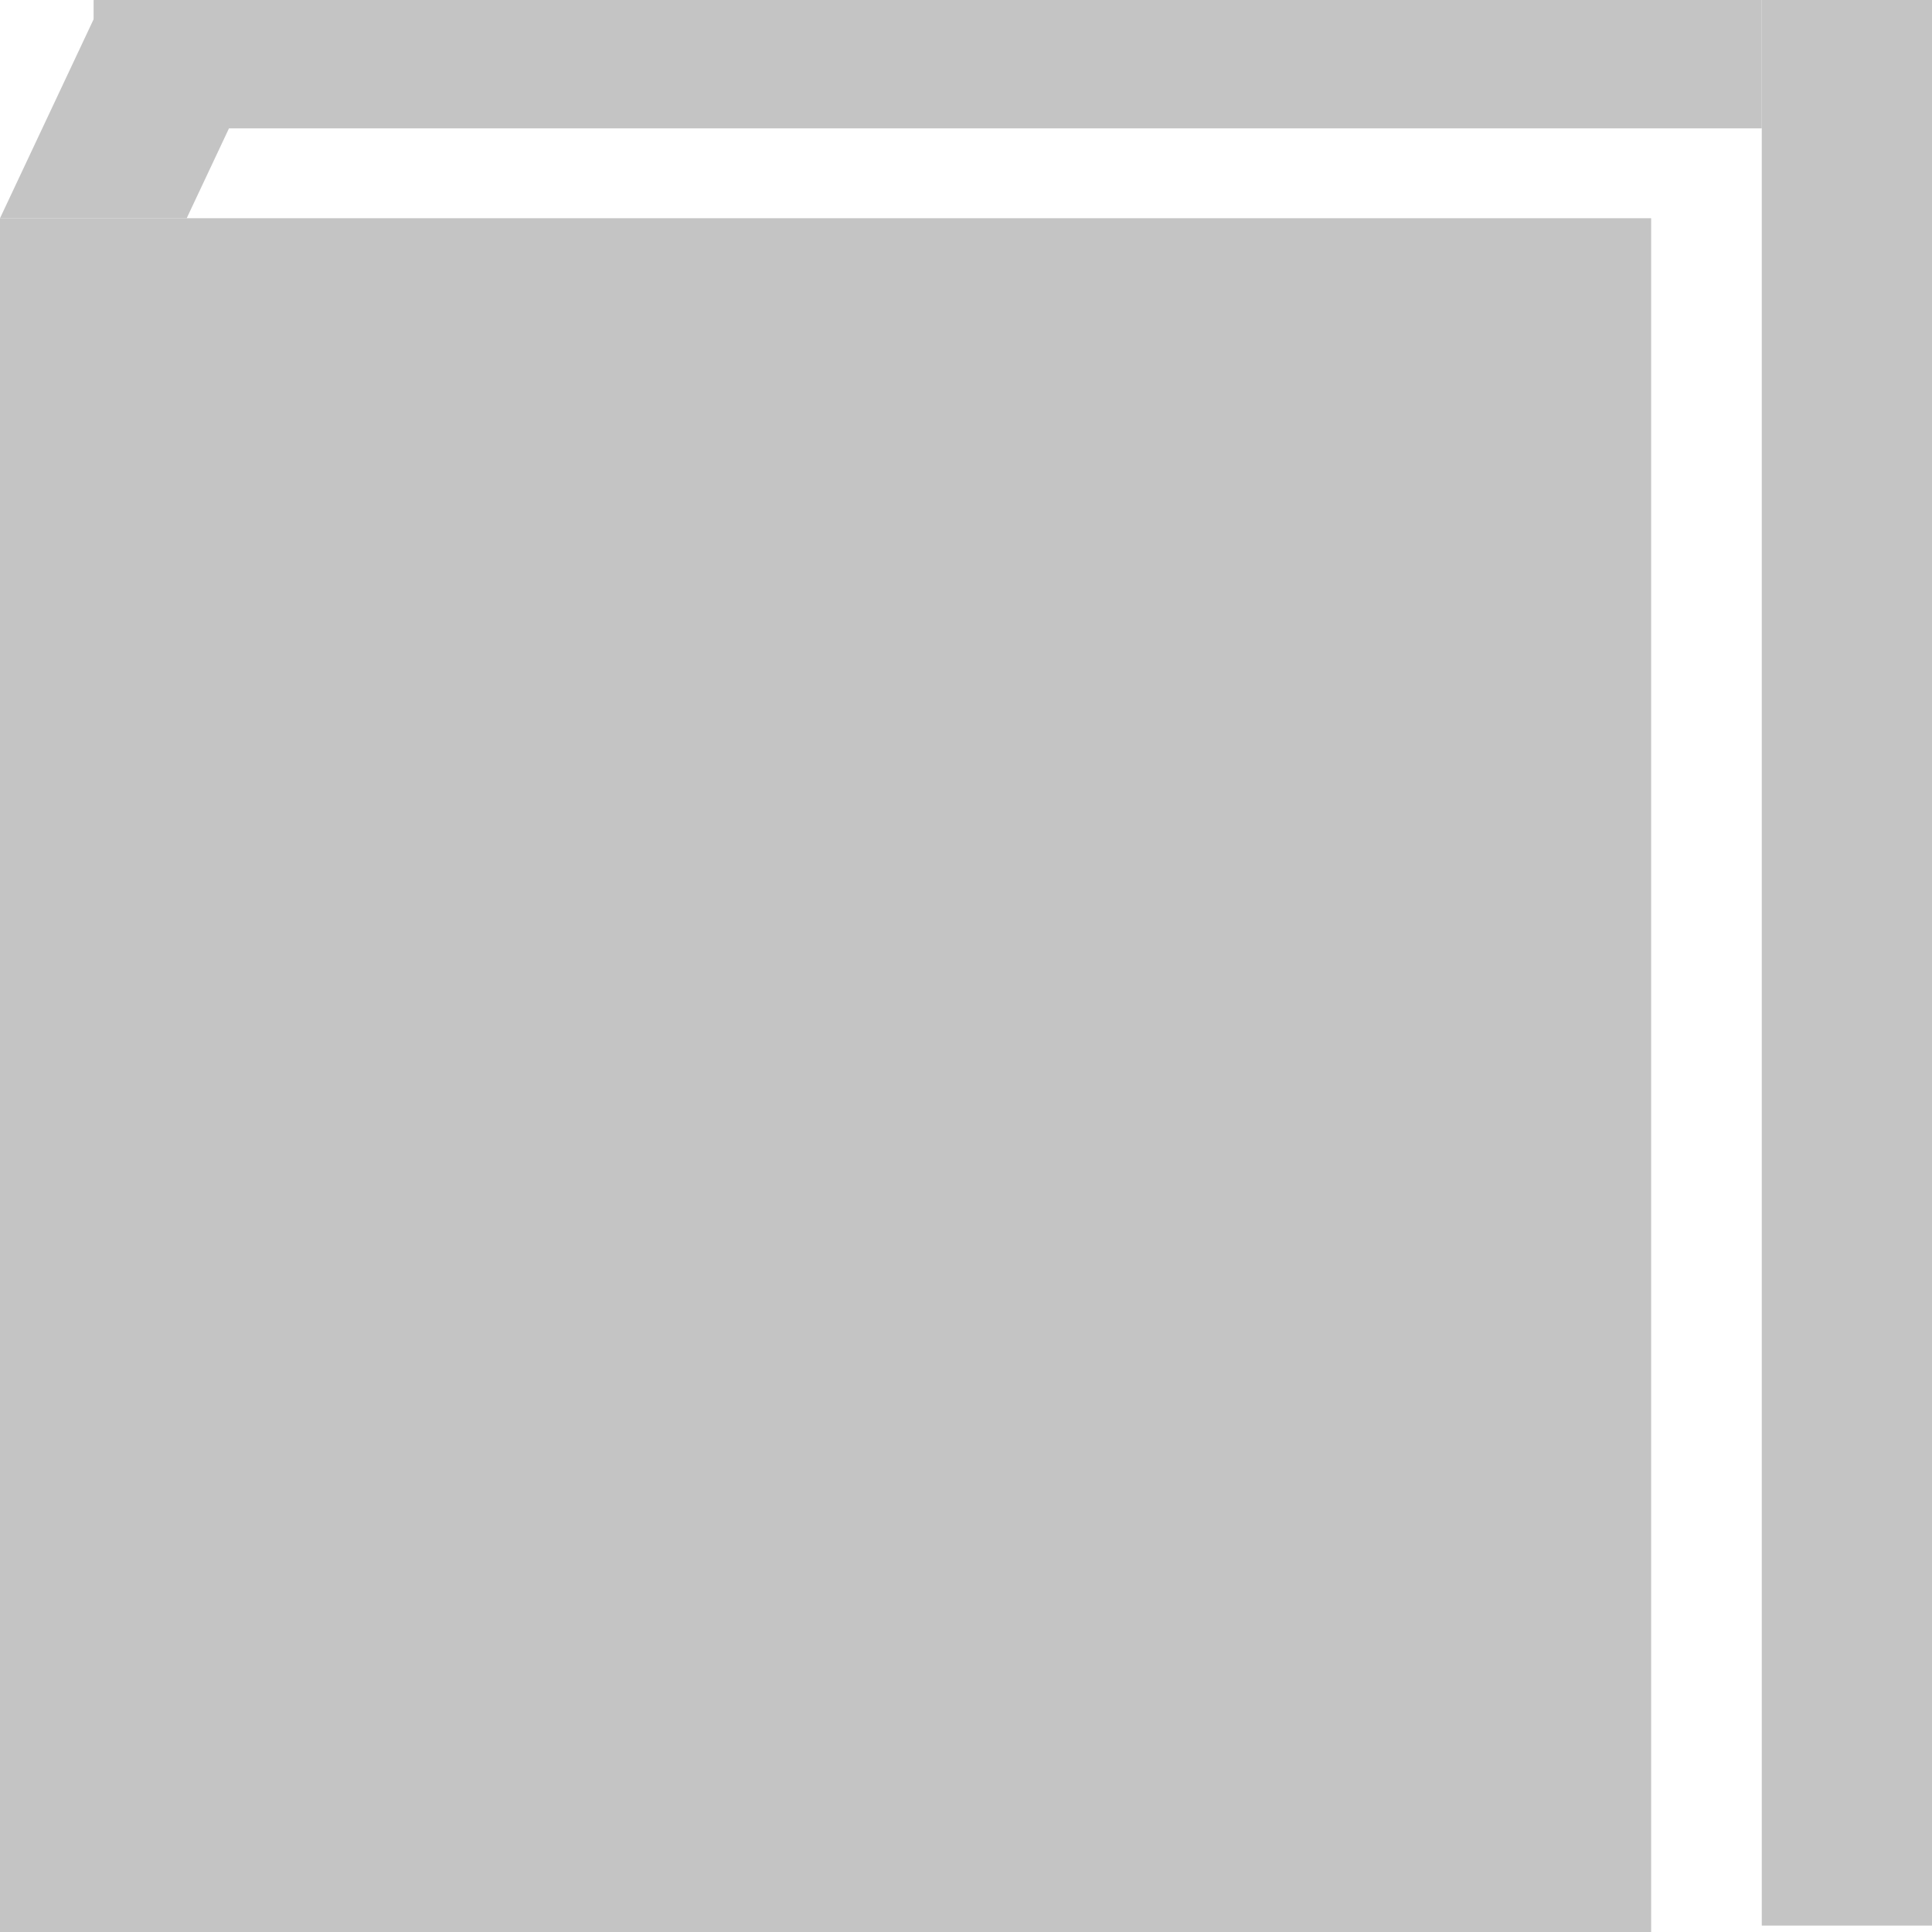 <svg width="300" height="300" viewBox="0 0 300 300" fill="none" xmlns="http://www.w3.org/2000/svg">
<rect y="33.887" width="256.388" height="266.113" fill="#C4C4C4"/>
<rect x="273.568" width="26.432" height="299.003" fill="#C4C4C4"/>
<rect x="14.537" y="19.934" width="19.933" height="259.031" transform="rotate(-90 14.537 19.934)" fill="#C4C4C4"/>
<path d="M15.944 0L44.934 0L28.99 33.887L0 33.887L15.944 0Z" fill="#C4C4C4"/>
</svg>
